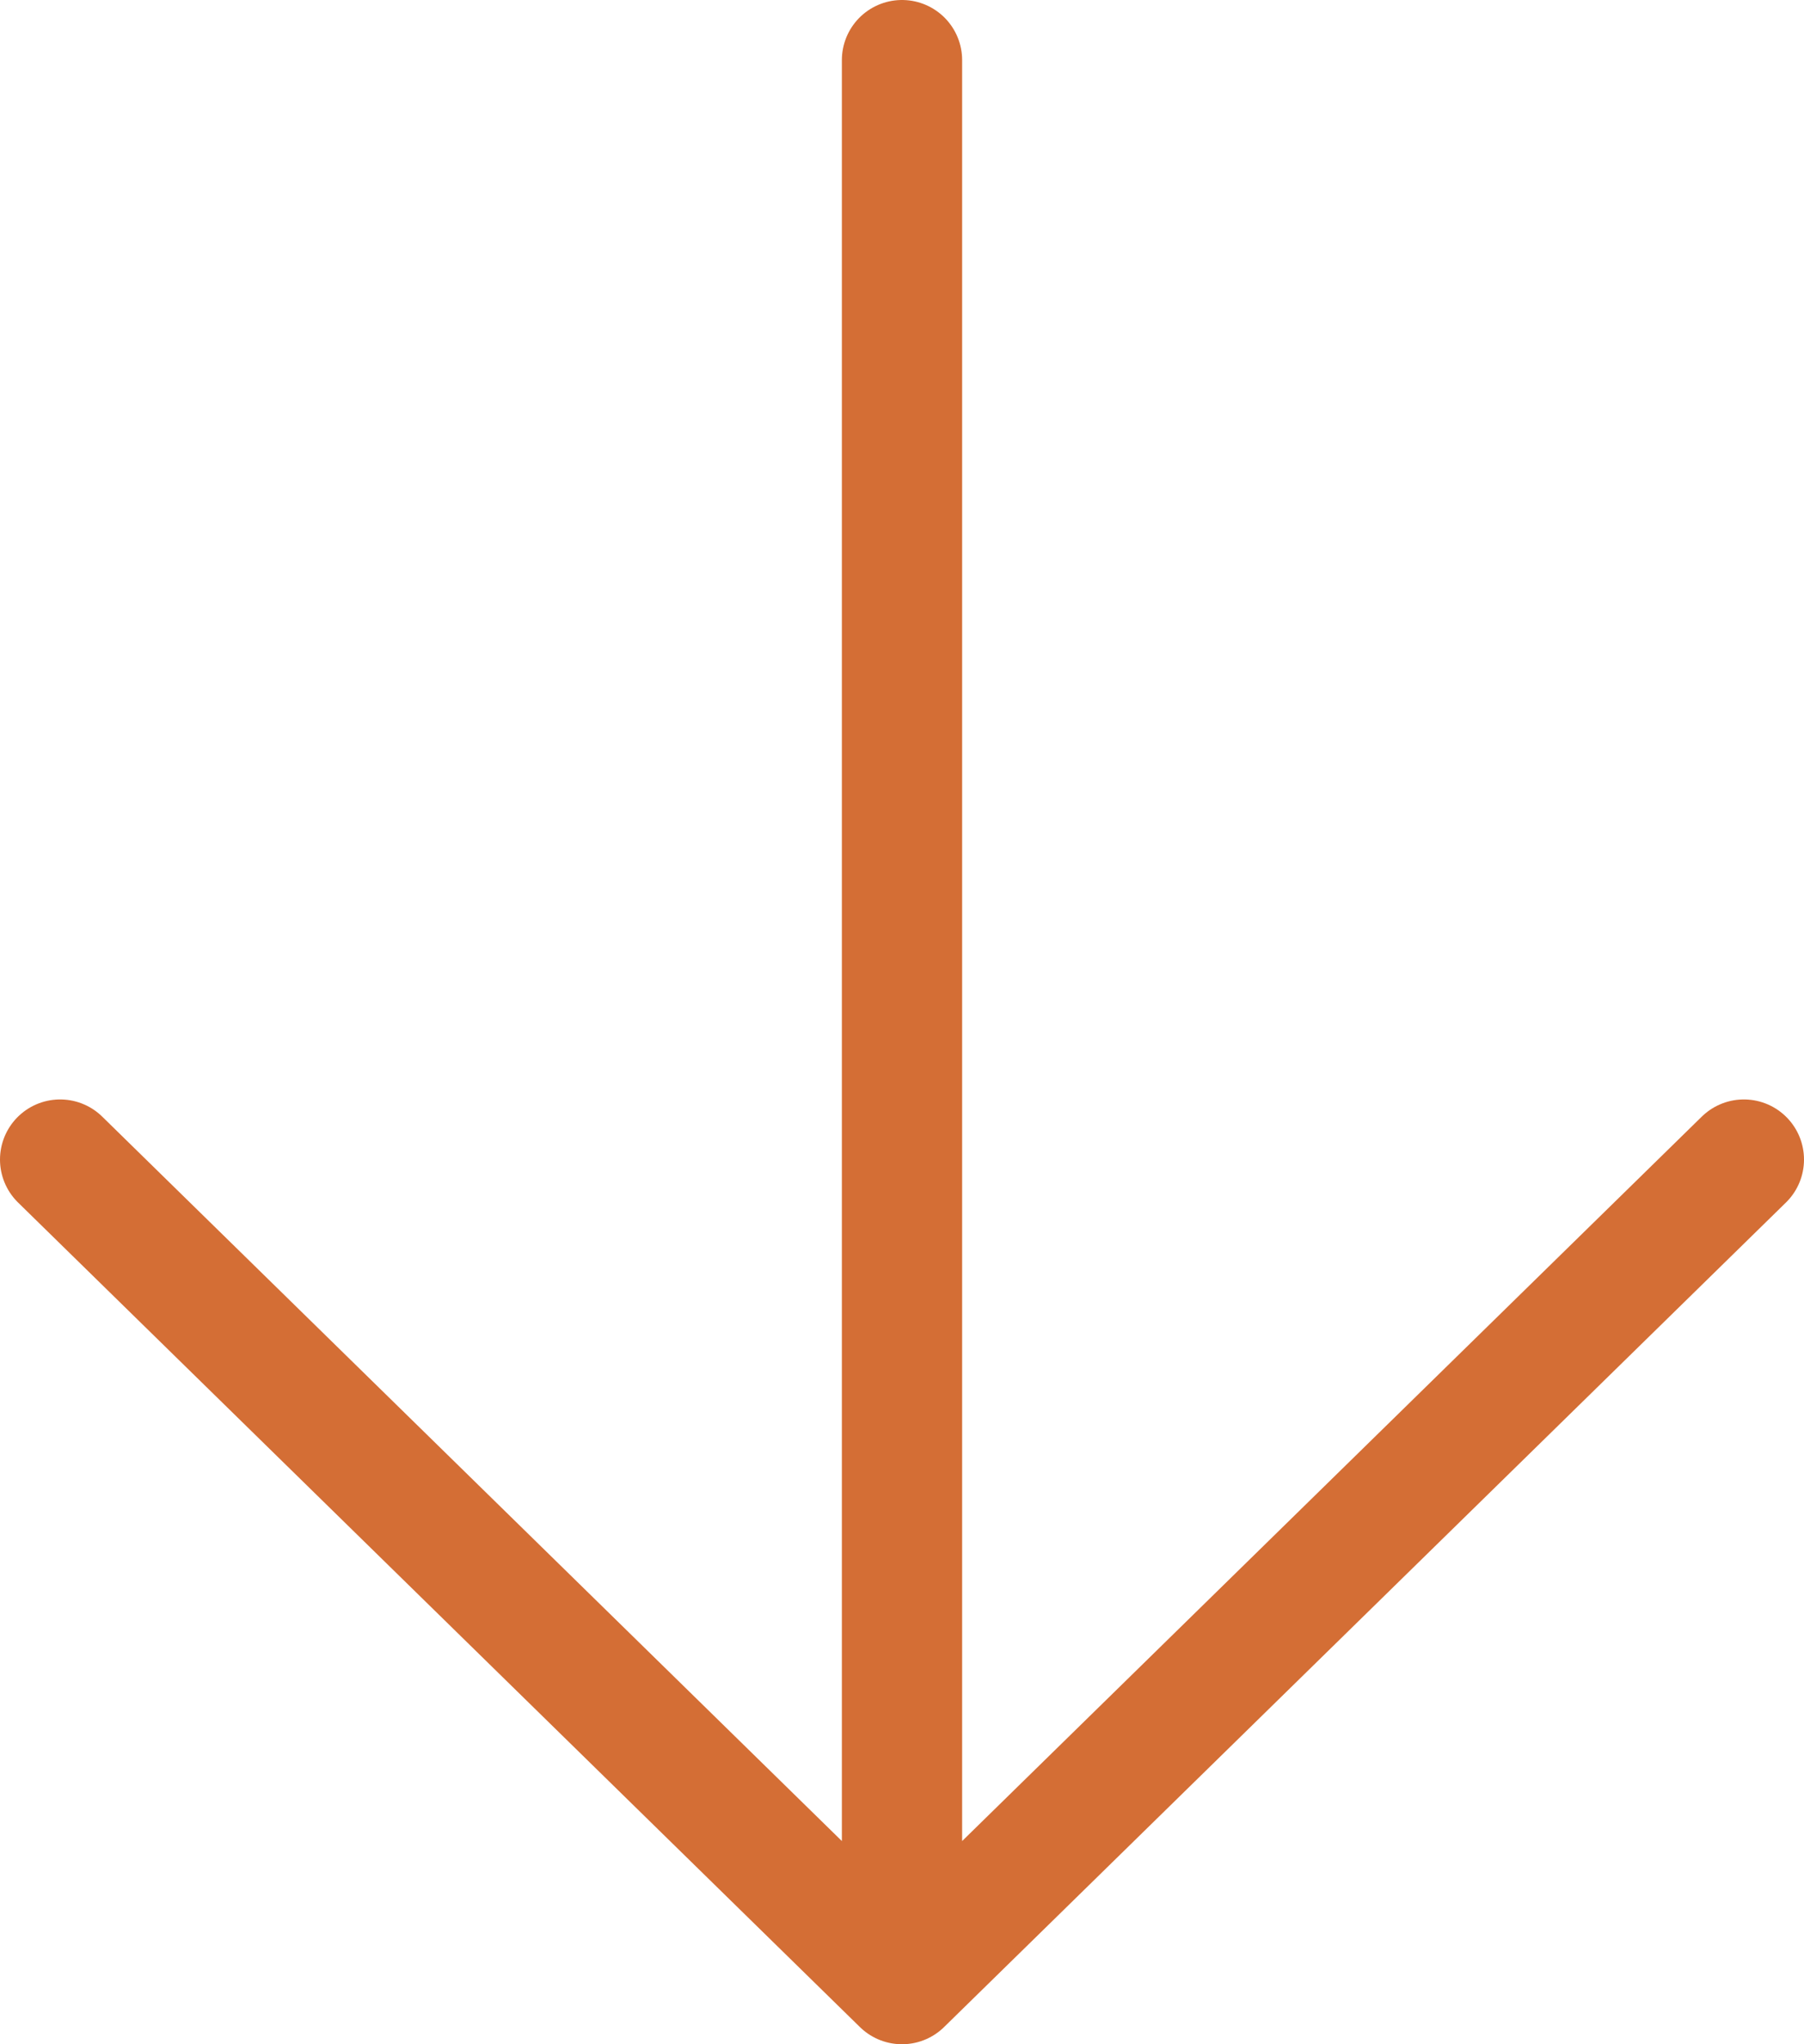 <svg width="30" height="34" viewBox="0 0 30 34" fill="none" xmlns="http://www.w3.org/2000/svg">
<path d="M15 1V33M15 33L29 19.286M15 33L1 19.286" stroke="#D46E35" stroke-width="2" stroke-linecap="round" stroke-linejoin="round"/>
</svg>
